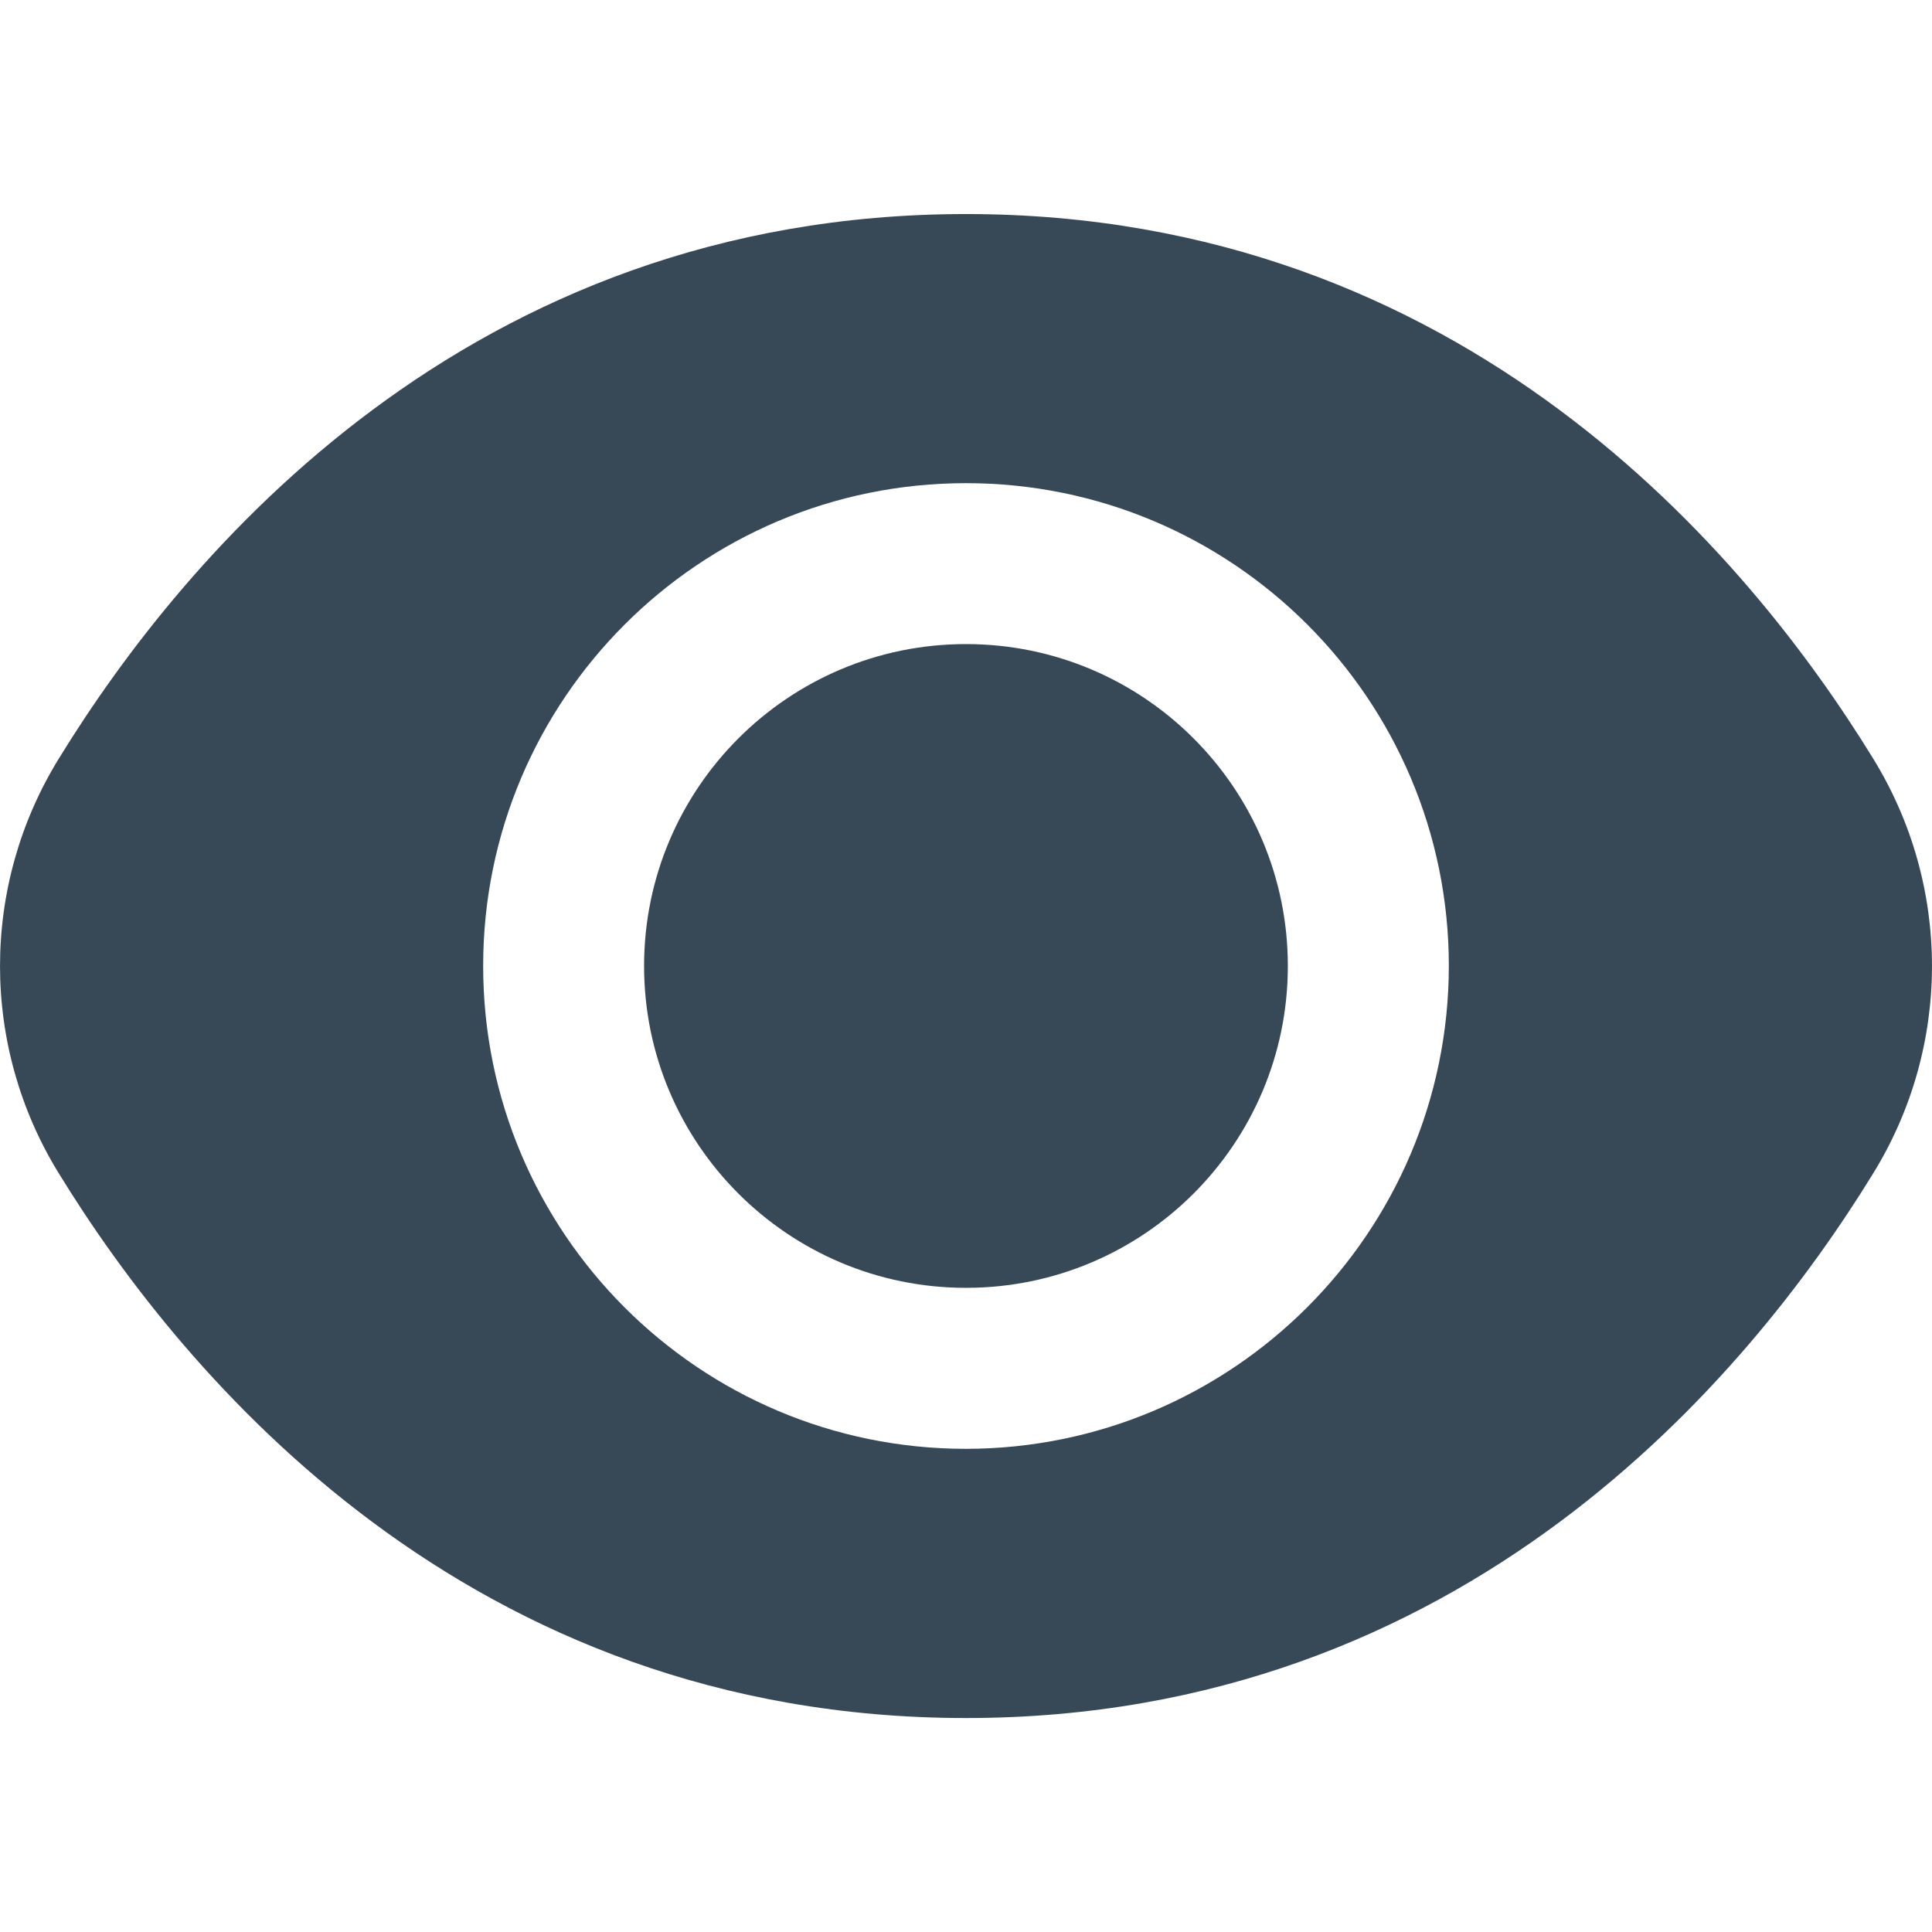 <svg width="24" height="24" viewBox="0 0 24 24" fill="none" xmlns="http://www.w3.org/2000/svg">
<path d="M12 15.998C14.208 15.998 15.998 14.208 15.998 12C15.998 9.792 14.208 8.001 12 8.001C9.792 8.001 8.001 9.792 8.001 12C8.001 14.208 9.792 15.998 12 15.998Z" fill="#374957"/>
<path d="M23.267 9.42C21.716 6.895 18.19 2.659 12 2.659C5.81 2.659 2.284 6.895 0.733 9.42C-0.244 11.001 -0.244 12.999 0.733 14.58C2.284 17.105 5.81 21.342 12 21.342C18.19 21.342 21.716 17.105 23.267 14.58C24.244 12.999 24.244 11.001 23.267 9.42ZM12 17.998C8.688 17.998 6.002 15.313 6.002 12C6.002 8.688 8.688 6.002 12 6.002C15.312 6.002 17.998 8.688 17.998 12C17.994 15.311 15.311 17.994 12 17.998Z" fill="#374957"/>
</svg>
